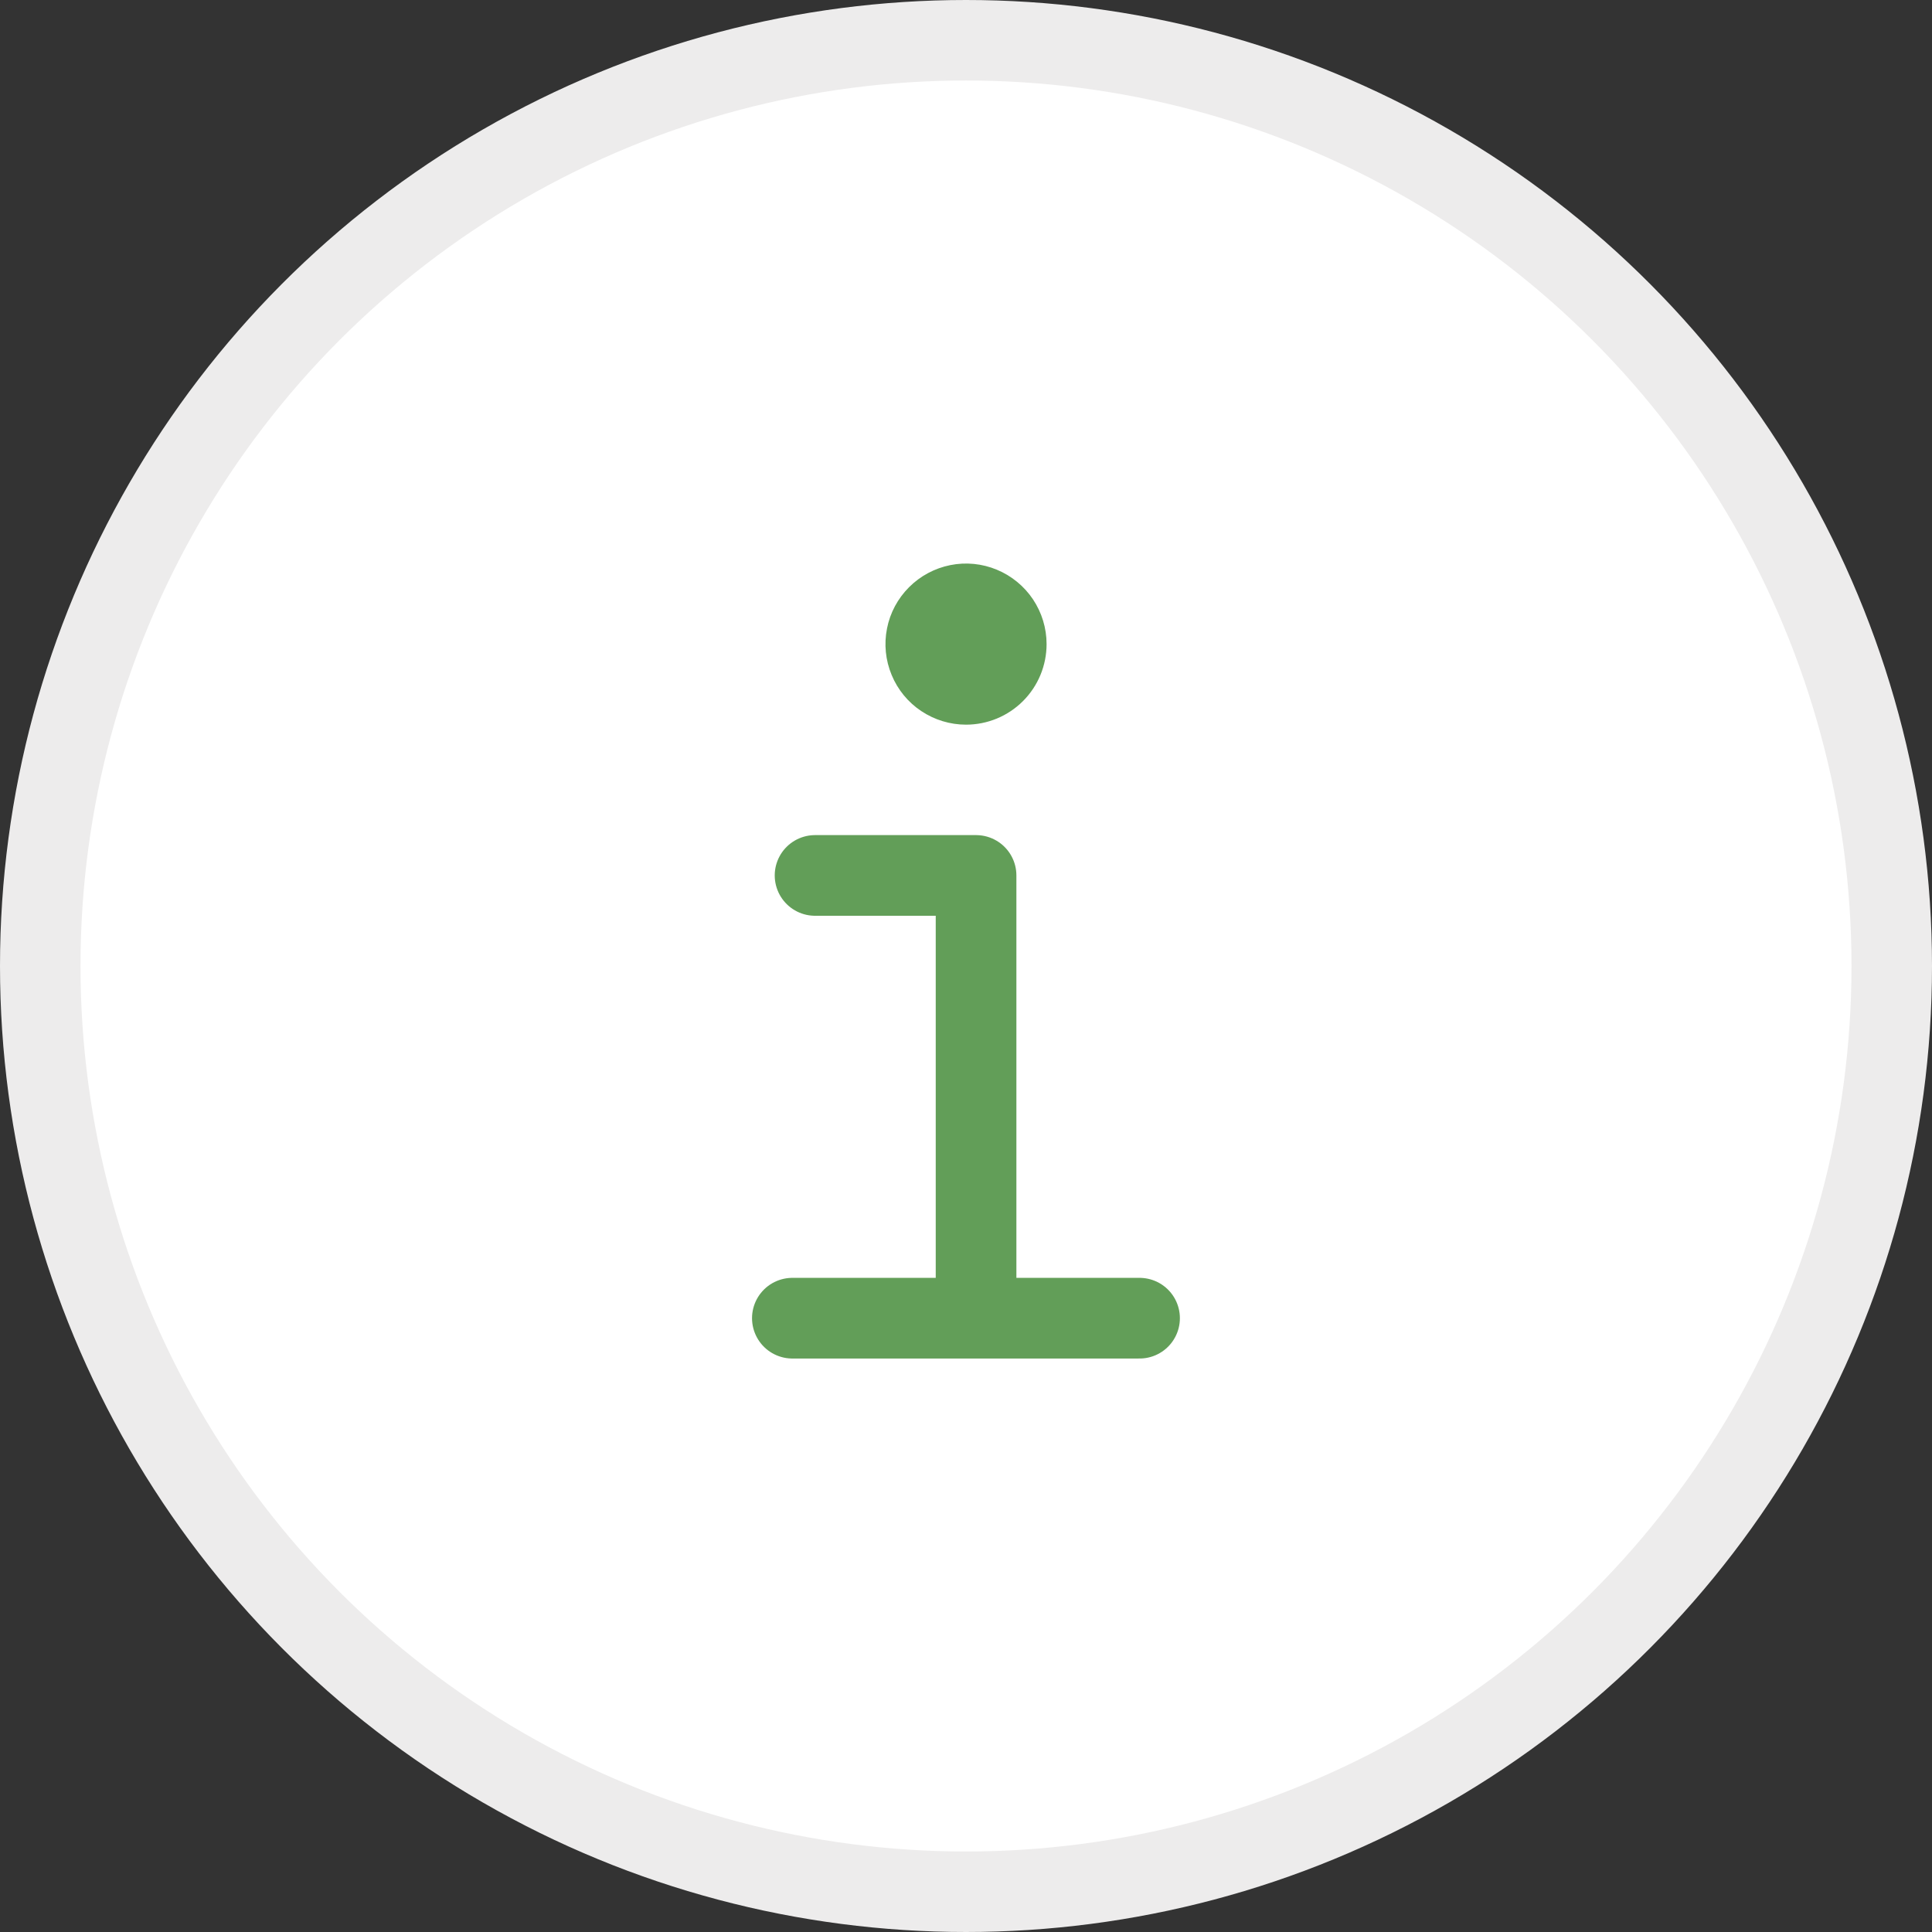 <svg width="24" height="24" viewBox="0 0 24 24" fill="none" xmlns="http://www.w3.org/2000/svg">
<rect x="0" y="0" width="24" height="24" fill="#333333" stroke="none"/>
<circle cx="12" cy="12" r="11.5" fill="white" stroke="#EDECEC"/>
<path d="M10.125 10.875H12.125V16.251" stroke="#629E58" stroke-width="1.002" stroke-linecap="round" stroke-linejoin="round"/>
<path d="M9.843 16.375H14.156" stroke="#629E58" stroke-width="1.002" stroke-miterlimit="10" stroke-linecap="round"/>
<path d="M12 9.002C11.802 9.002 11.609 8.943 11.444 8.833C11.28 8.724 11.151 8.567 11.076 8.384C11 8.201 10.98 8 11.019 7.806C11.057 7.612 11.153 7.434 11.293 7.294C11.433 7.154 11.611 7.059 11.805 7.02C11.999 6.981 12.2 7.001 12.383 7.077C12.566 7.153 12.722 7.281 12.832 7.445C12.942 7.61 13.001 7.803 13.001 8.001C13.001 8.267 12.896 8.521 12.708 8.709C12.52 8.897 12.266 9.002 12 9.002Z" fill="#629E58"/>
</svg>
